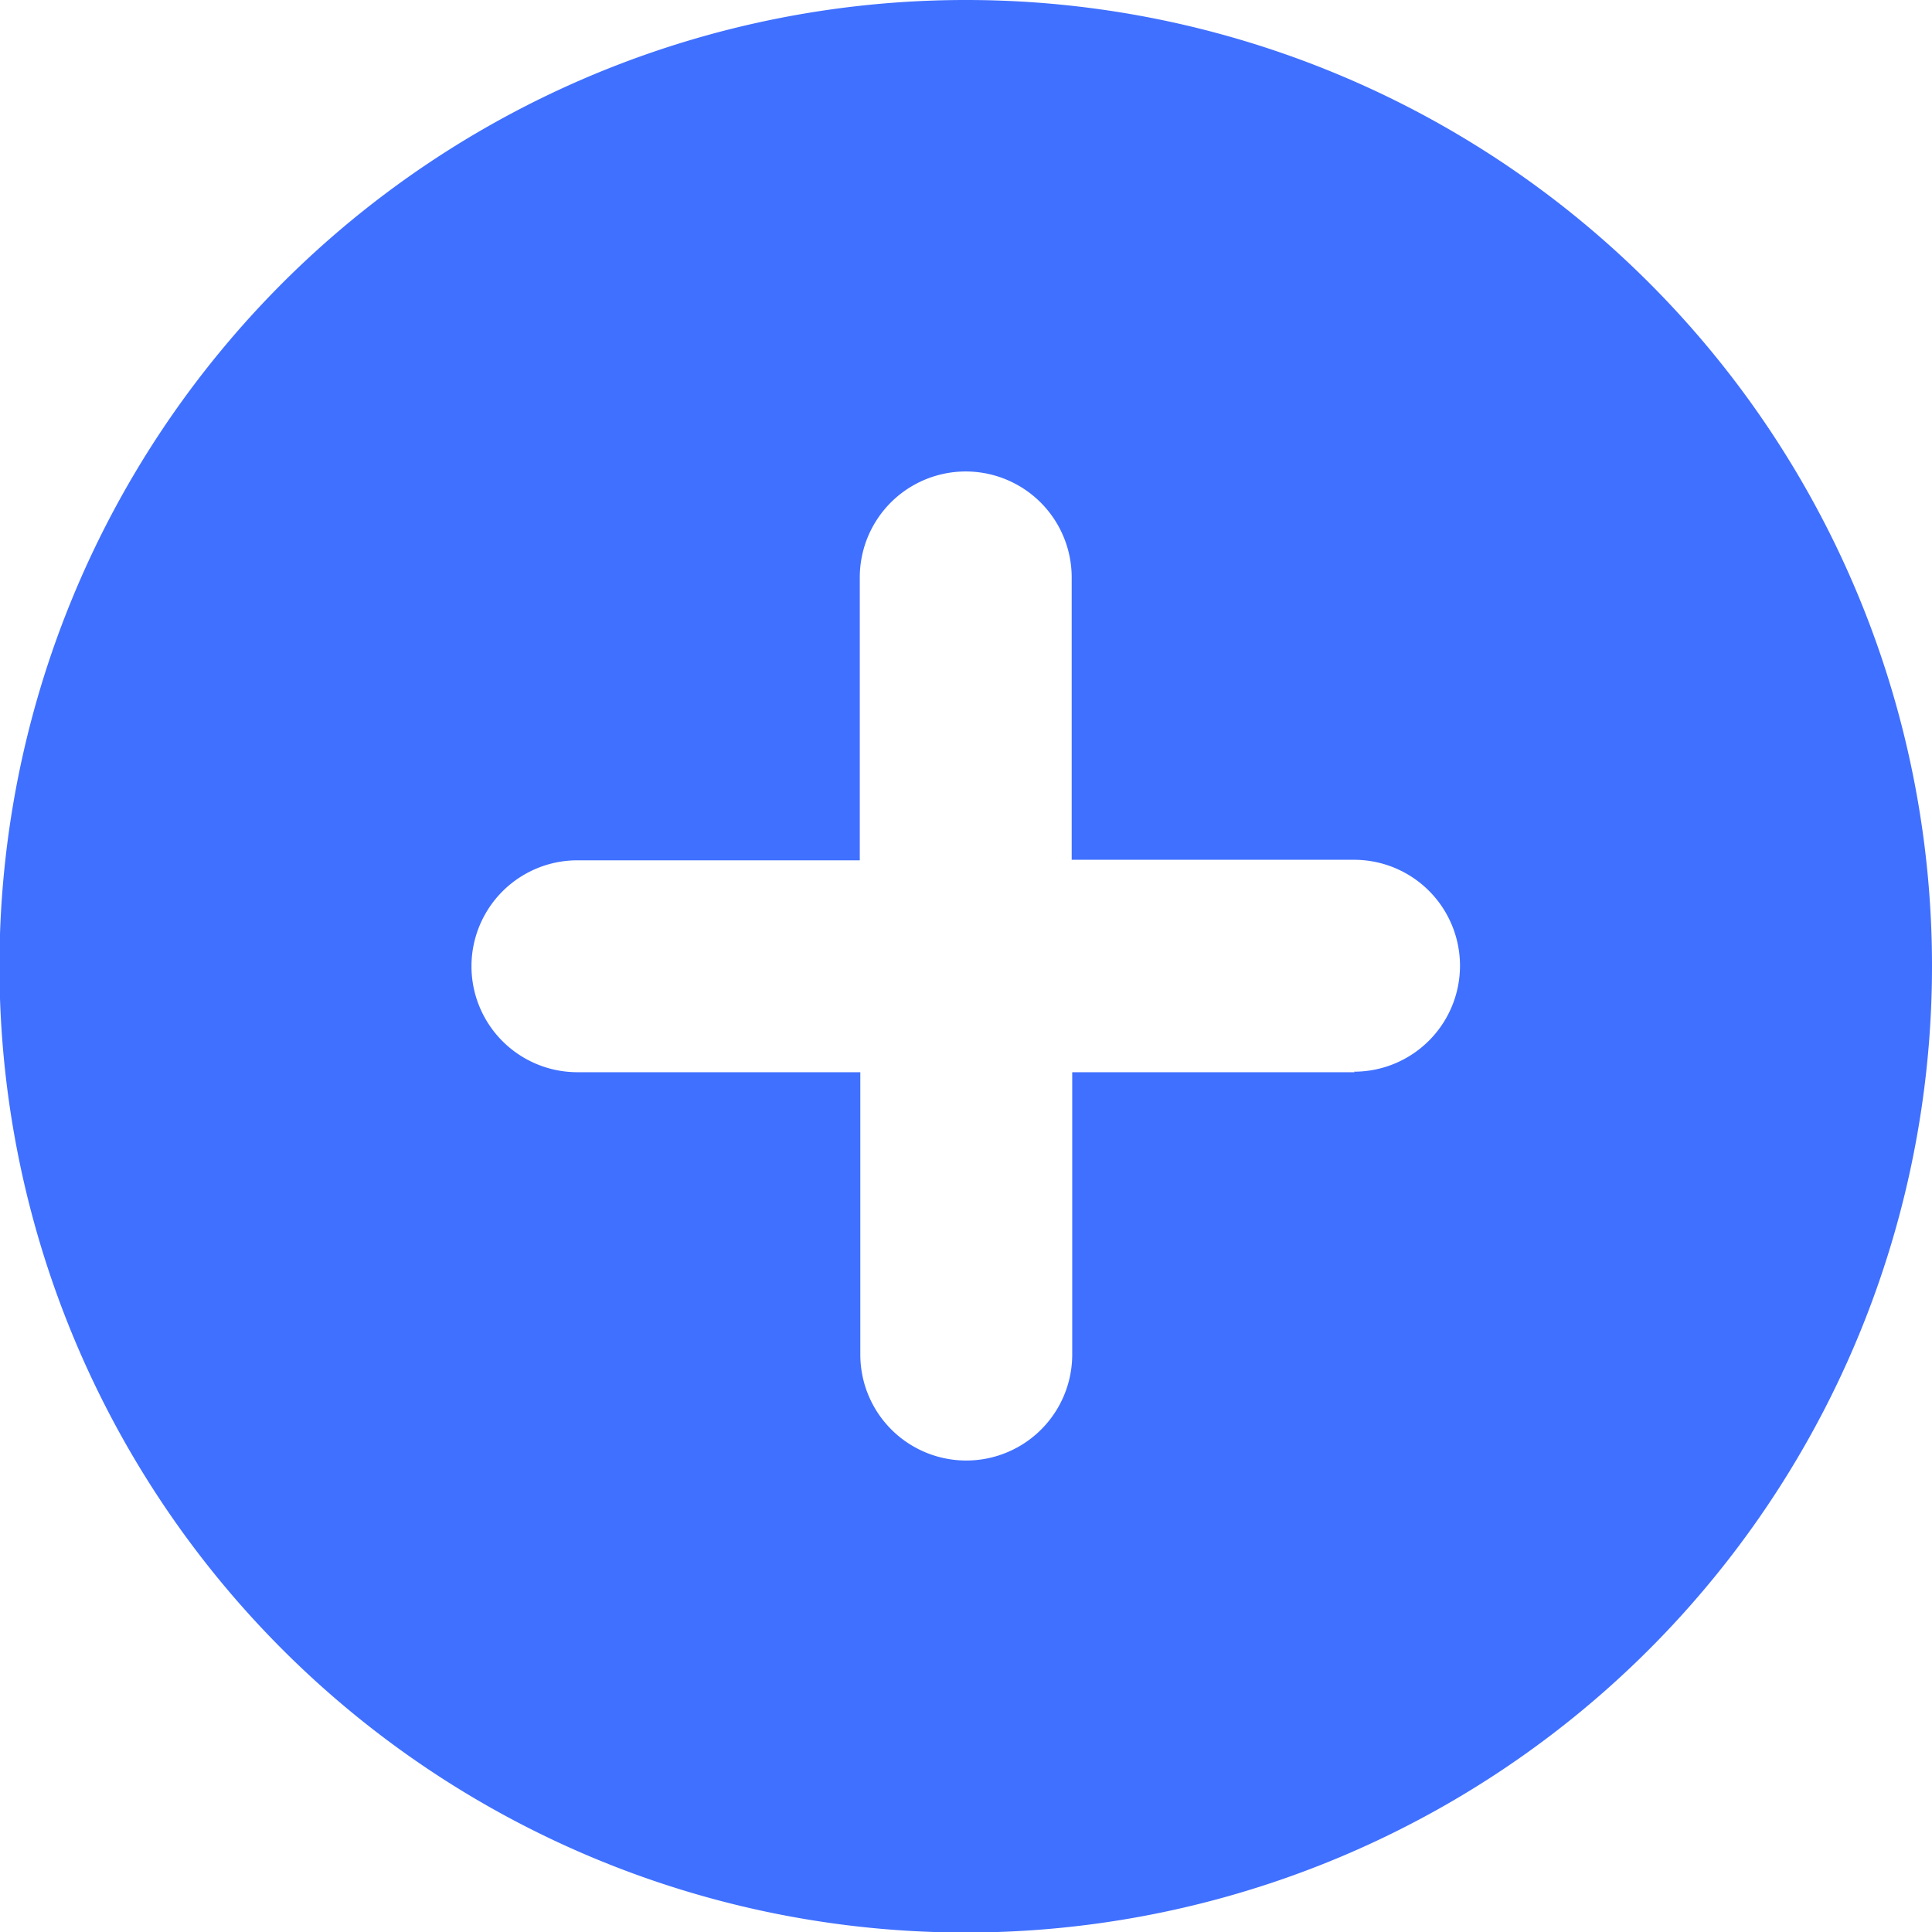 <svg xmlns="http://www.w3.org/2000/svg" viewBox="0 0 36.47 36.47"><defs><style>.cls-1{fill:#4070ff;}</style></defs><title>Asset 1</title><g id="Layer_2" data-name="Layer 2"><g id="outras_tasks" data-name="outras tasks"><path class="cls-1" d="M18.24,0A18.24,18.24,0,1,0,36.47,18.24,18.23,18.23,0,0,0,18.24,0Zm7.33,20.24H20.24v5.33a2,2,0,0,1-4,0V20.24H10.9a2,2,0,0,1,0-4h5.33V10.9a2,2,0,0,1,4,0v5.33h5.33a2,2,0,0,1,0,4Z"/></g></g></svg>
